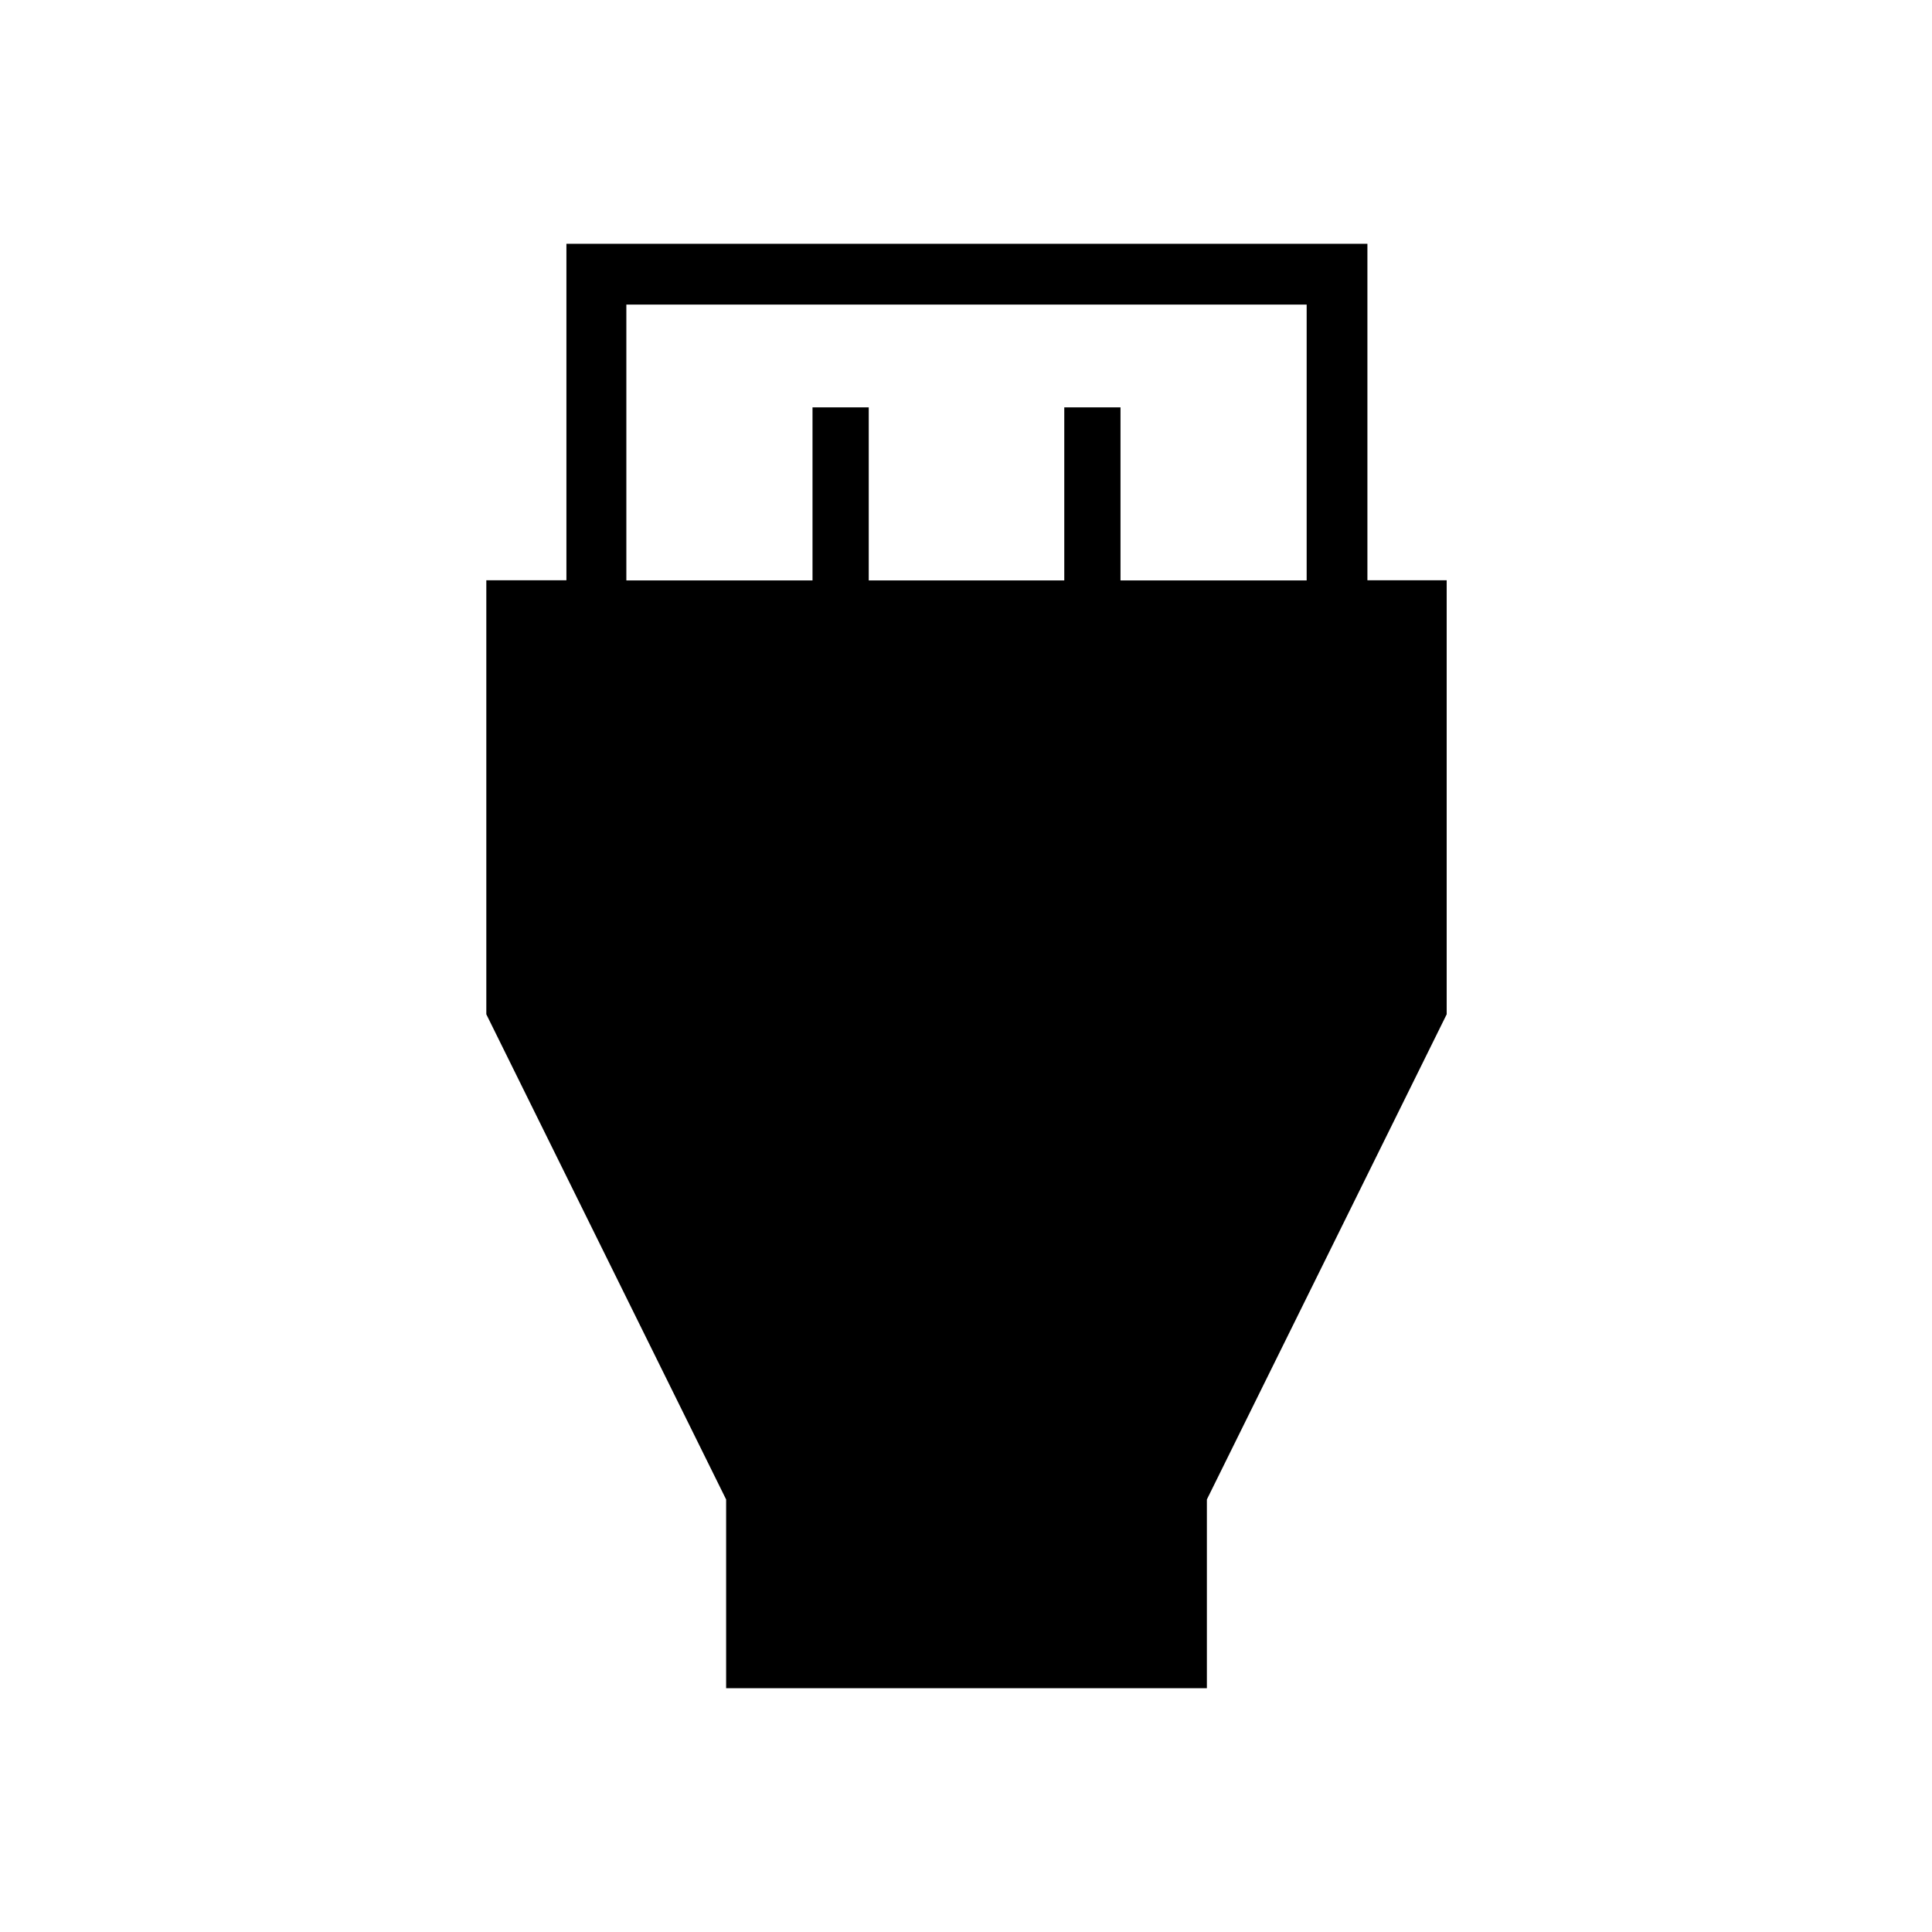 <svg xmlns="http://www.w3.org/2000/svg" height="48" viewBox="0 -960 960 960" width="48"><path d="M360.81-121.15v-93.77L241.65-456v-215.66h39.8v-167.19h398.01v167.19h39.39V-456L599.69-214.92v93.77H360.81Zm-49.58-550.43h92.5v-86h27.94v86h97.16v-86h27.94v86h92.5v-137.07H311.23v137.07Z"/></svg>